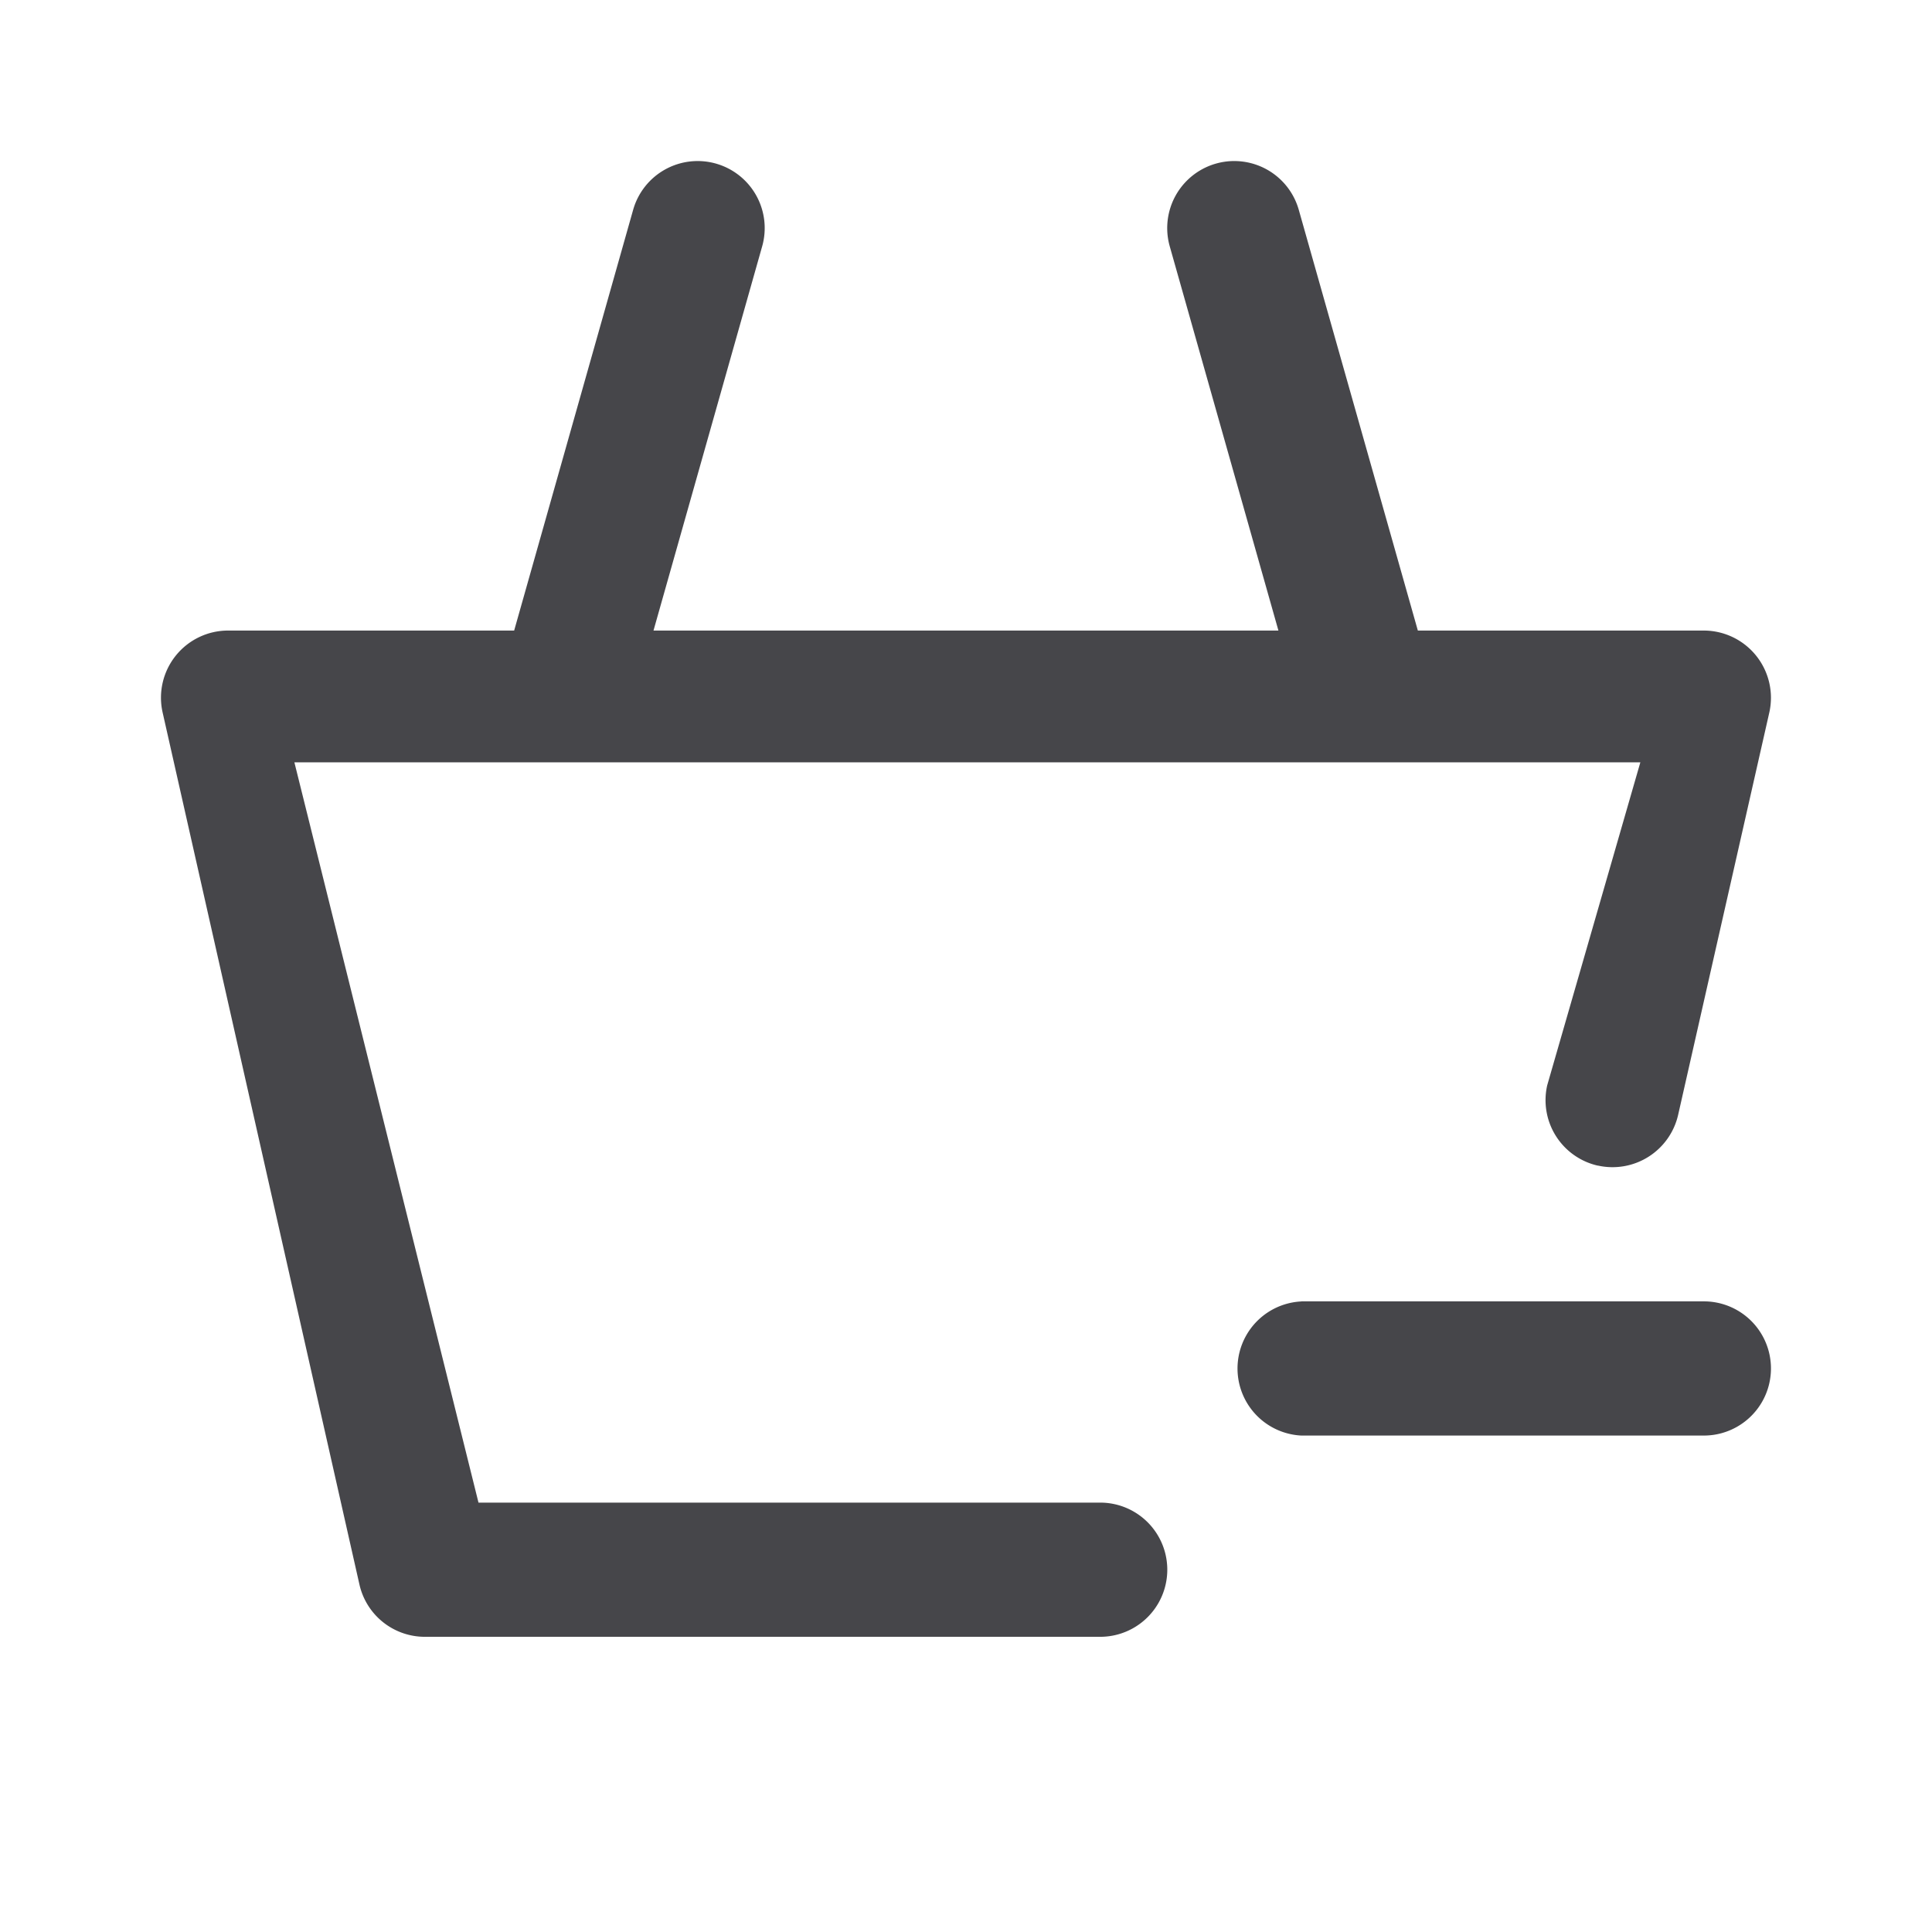 <svg xmlns="http://www.w3.org/2000/svg" fill="none" viewBox="0 0 24 24"><path fill="#46464A" fill-rule="evenodd" d="M19.849 14.48a.834.834 0 0 1-.629-.998l1.157-4.012H3.657l2.287 9.196h7.723a.833.833 0 1 1 0 1.667H5.278a.833.833 0 0 1-.813-.65L2.02 8.85a.834.834 0 0 1 .814-1.017h3.553l1.478-5.226a.832.832 0 1 1 1.603.453l-1.35 4.773h7.763l-1.35-4.773a.832.832 0 1 1 1.603-.453l1.479 5.226h3.553a.835.835 0 0 1 .813 1.018l-1.133 5a.836.836 0 0 1-.997.628Zm-3.683 1.686h5a.833.833 0 1 1 0 1.667h-5a.834.834 0 0 1 0-1.666Z" clip-rule="evenodd"/></svg>